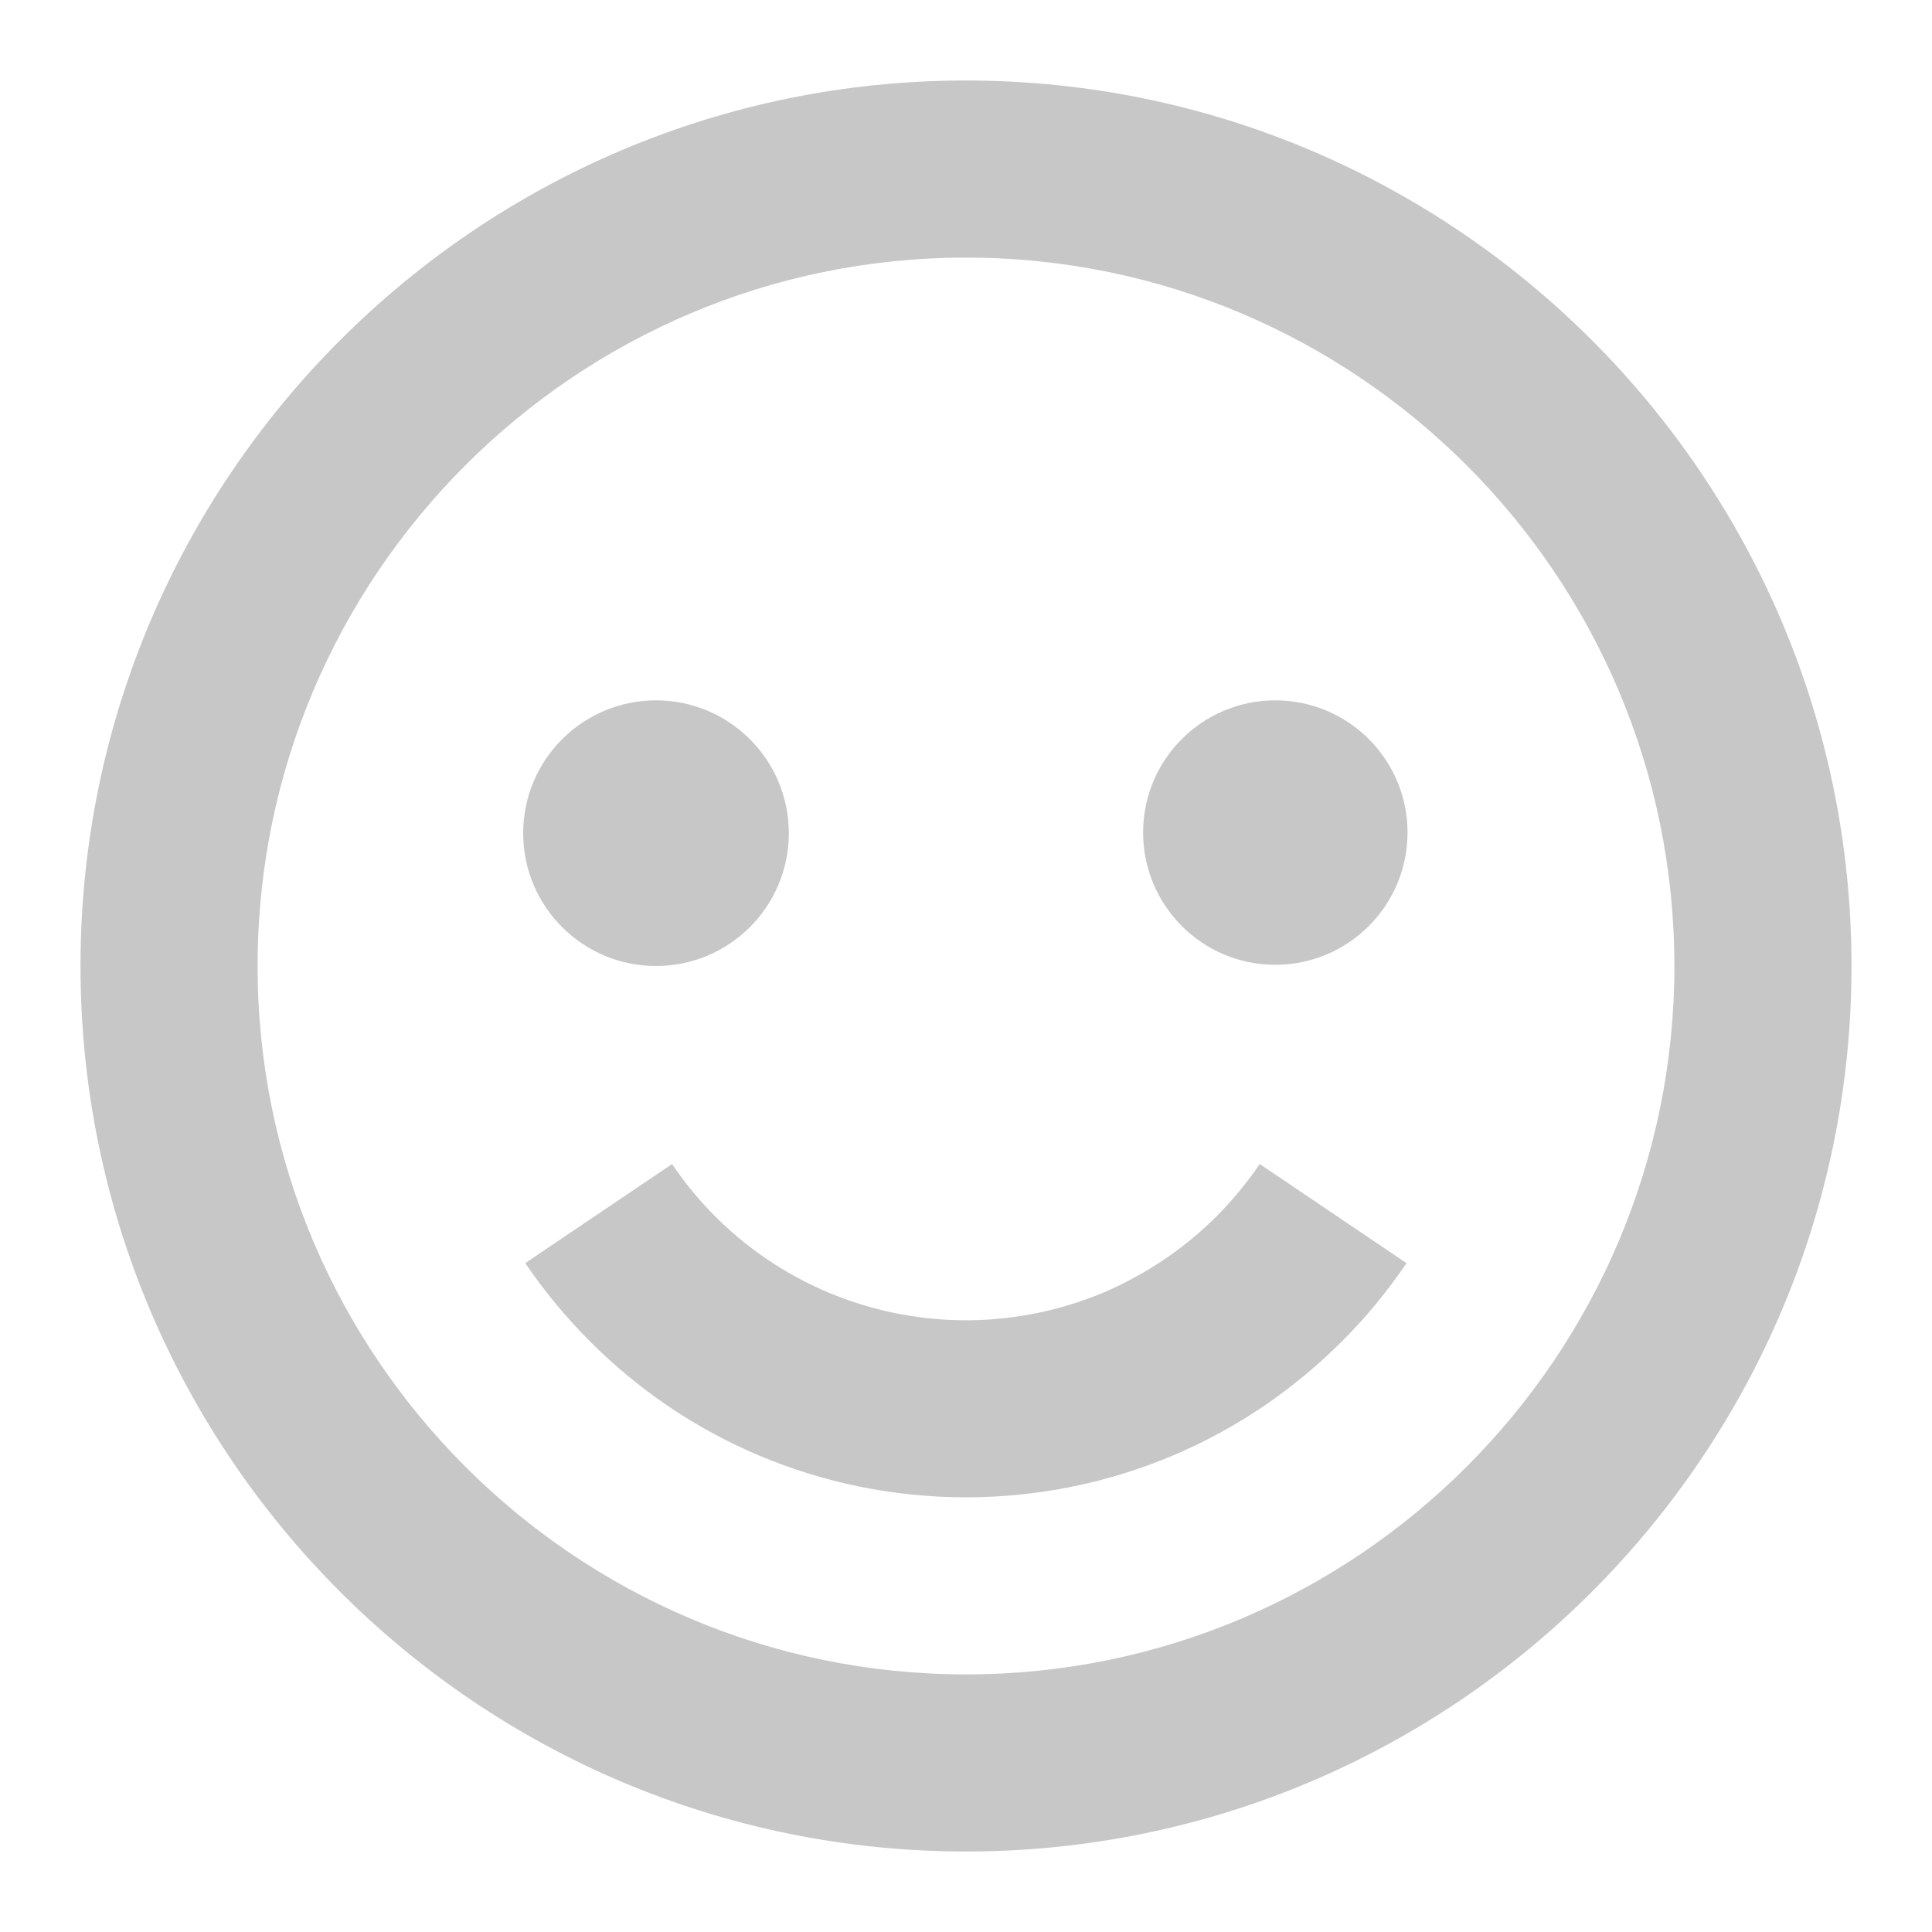 <svg width="24" height="24" viewBox="0 0 24 24" fill="none" xmlns="http://www.w3.org/2000/svg">
<path fill-rule="evenodd" clip-rule="evenodd" d="M1 12C1 5.935 5.935 1 12 1C18.065 1 23 5.935 23 12C23 18.065 18.065 23 12 23C5.935 23 1 18.065 1 12ZM3.2 12C3.2 16.852 7.148 20.8 12 20.8C16.852 20.8 20.8 16.852 20.8 12C20.8 7.148 16.852 3.2 12 3.2C7.148 3.2 3.2 7.148 3.2 12ZM13.711 16.055C14.234 15.832 14.709 15.512 15.111 15.111C15.31 14.911 15.49 14.693 15.649 14.46L17.472 15.691C17.237 16.04 16.964 16.37 16.665 16.668C16.363 16.969 16.035 17.239 15.69 17.473C14.976 17.956 14.173 18.293 13.328 18.466C12.451 18.645 11.547 18.645 10.671 18.466C9.826 18.293 9.023 17.956 8.308 17.473C7.606 16.997 7.001 16.392 6.525 15.691L8.349 14.46C8.919 15.306 9.766 15.928 10.744 16.218C11.722 16.509 12.771 16.451 13.711 16.055ZM15.842 11.985C16.749 11.985 17.485 11.249 17.485 10.342C17.485 9.435 16.749 8.7 15.842 8.7C14.935 8.7 14.2 9.435 14.2 10.342C14.2 11.249 14.935 11.985 15.842 11.985ZM9.799 10.35C9.799 11.261 9.061 12 8.149 12C7.238 12 6.499 11.261 6.499 10.35C6.499 9.439 7.238 8.7 8.149 8.7C9.061 8.7 9.799 9.439 9.799 10.35Z" fill="#C7C7C7"/>
</svg>
